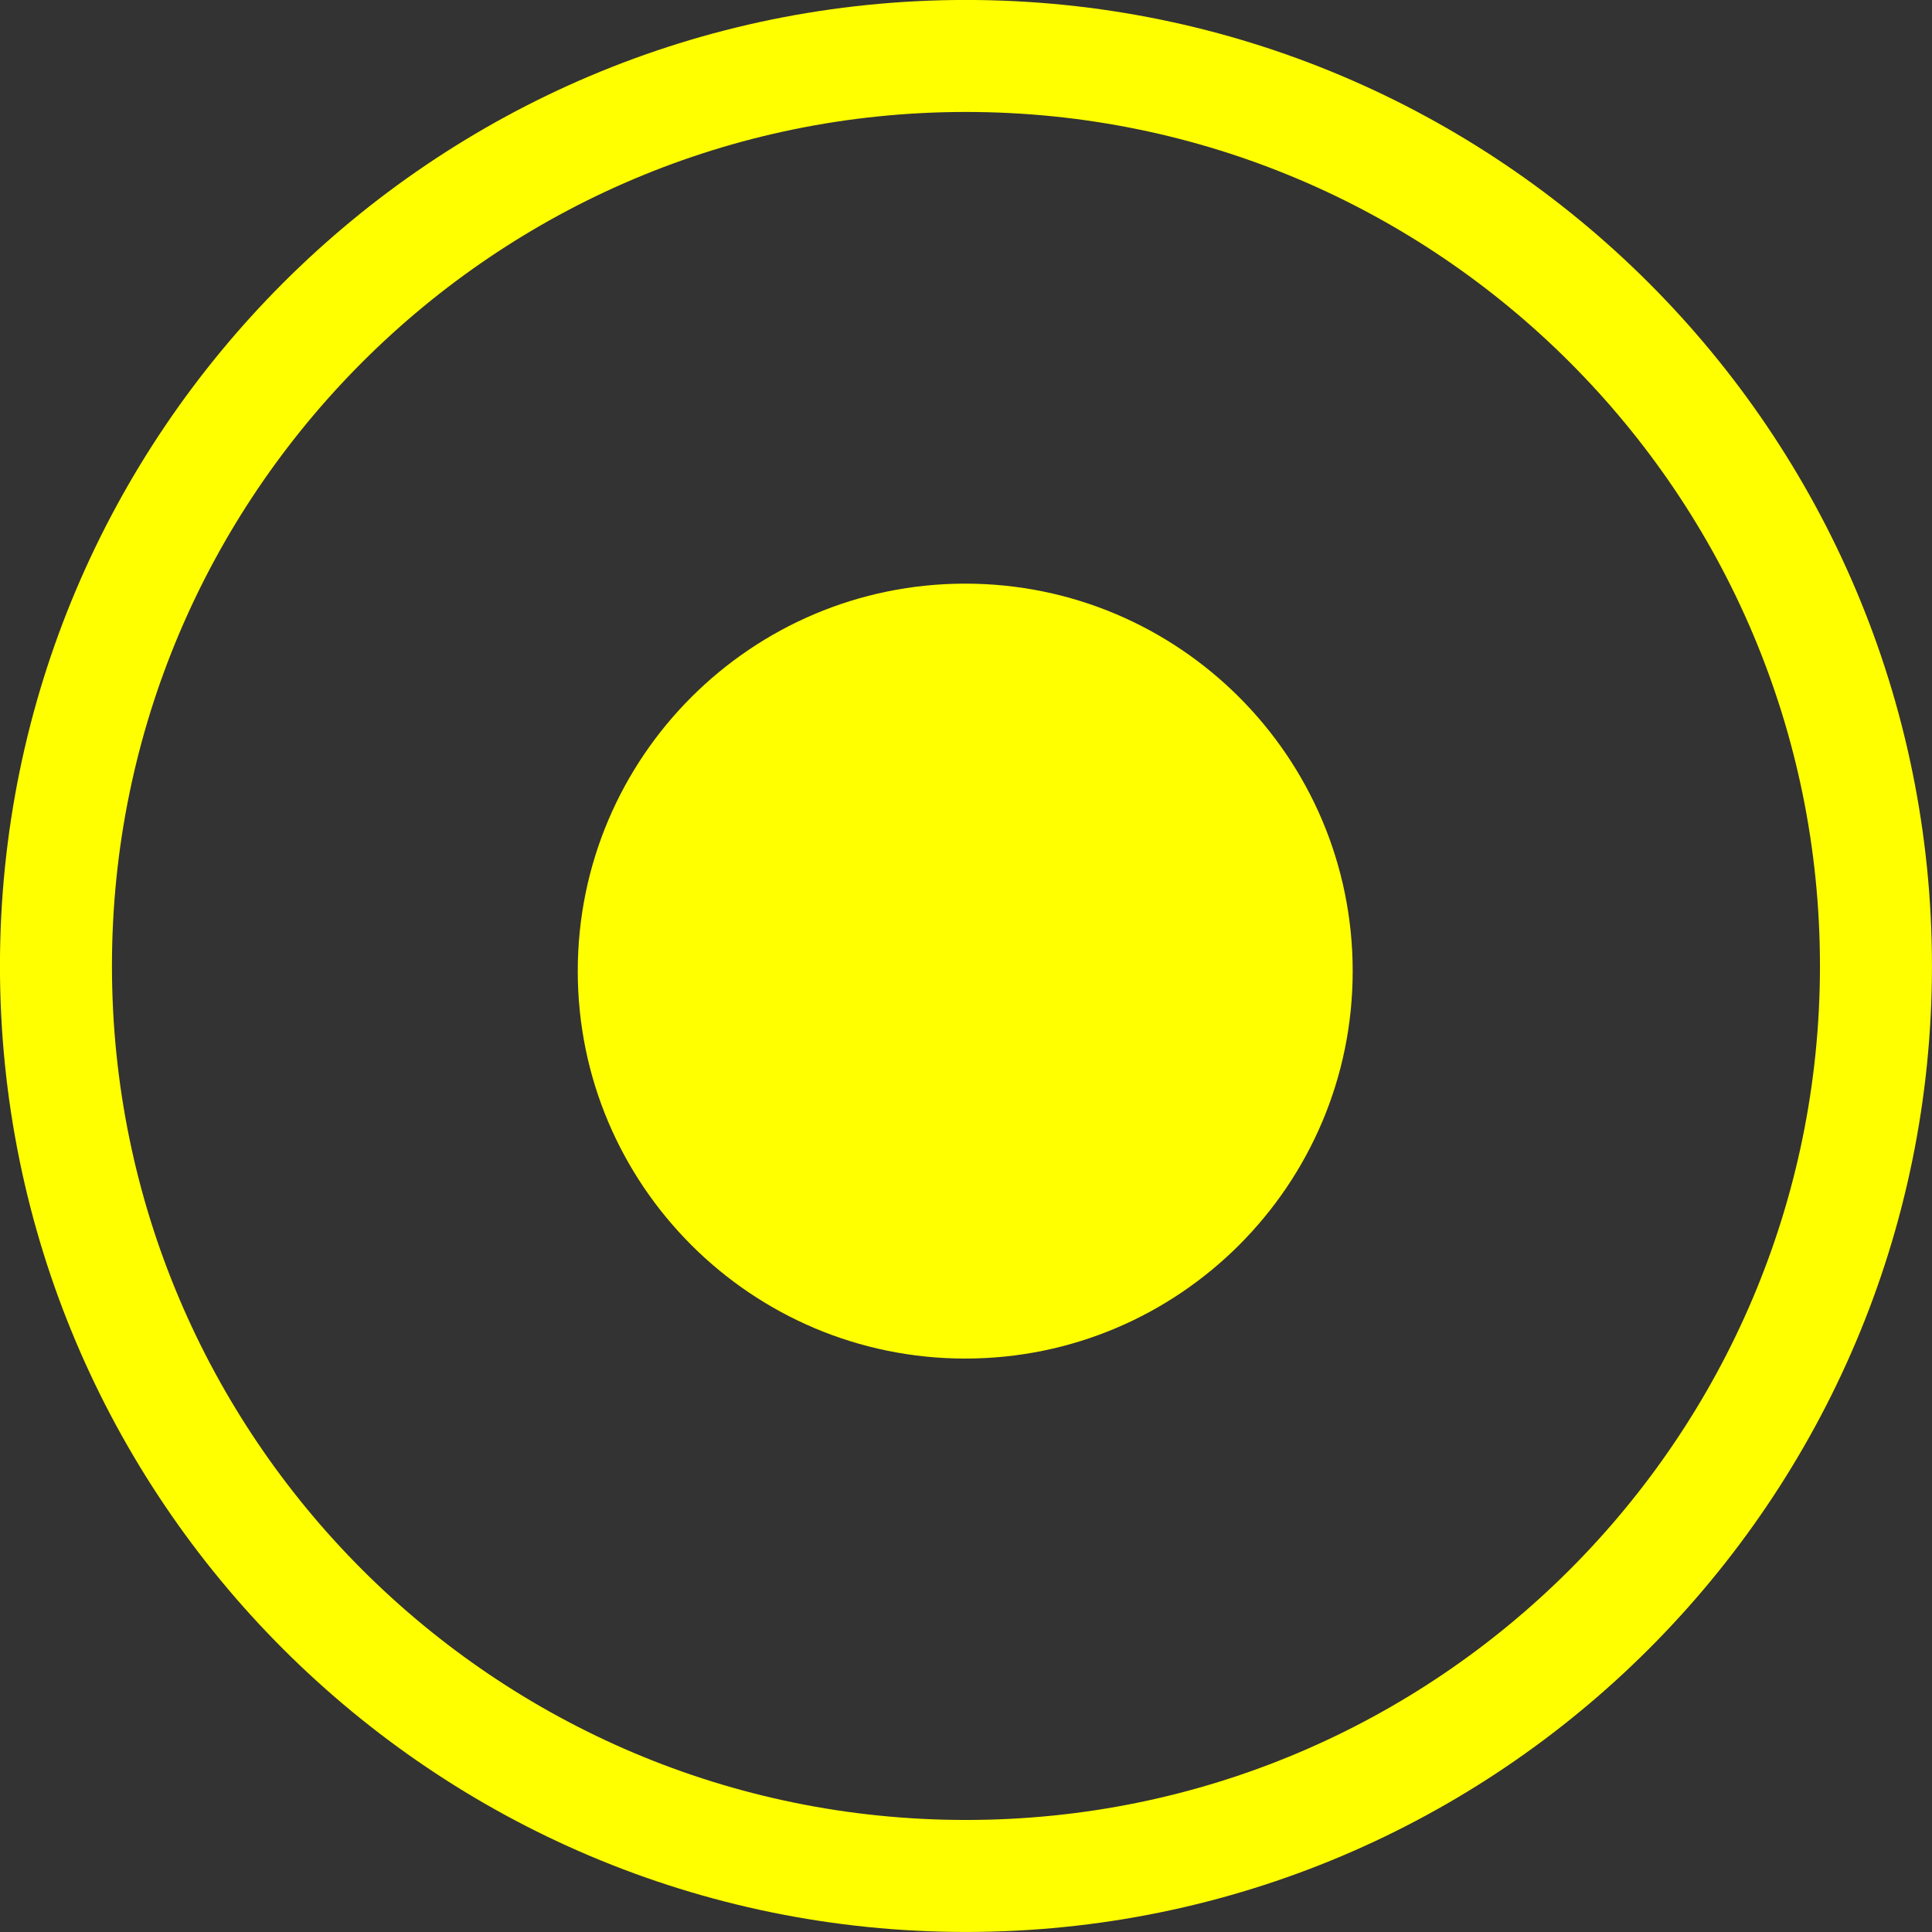 <svg version="1.1" xmlns="http://www.w3.org/2000/svg" xmlns:xlink="http://www.w3.org/1999/xlink" width="23.685" height="23.685" viewBox="0,0,23.685,23.685"><rect x="0" y="0" width="23.685" height="23.685" fill="#333333" stroke="none"/><g transform="translate(-228.158,-168.158)"><g data-paper-data="{&quot;isPaintingLayer&quot;:true}" fill-rule="nonzero" stroke-linecap="butt" stroke-linejoin="miter" stroke-miterlimit="10" stroke-dasharray="" stroke-dashoffset="0" style="mix-blend-mode: normal"><path d="M240,168.844c3.078,0 5.867,1.249 7.887,3.269c2.02,2.02 3.269,4.808 3.269,7.887c0,3.078 -1.25,5.867 -3.269,7.887c-2.02,2.02 -4.808,3.269 -7.887,3.269c-3.078,0 -5.867,-1.249 -7.887,-3.269c-2.02,-2.02 -3.269,-4.808 -3.269,-7.887c0,-3.078 1.25,-5.867 3.269,-7.887c2.02,-2.02 4.808,-3.269 7.887,-3.269z" fill="none" stroke="#ffff00" stroke-width="1.373"/><path d="M239.991,175.313c1.311,0 2.498,0.532 3.358,1.392c0.86,0.86 1.392,2.047 1.392,3.358c0,1.311 -0.532,2.498 -1.392,3.358c-0.86,0.86 -2.047,1.392 -3.358,1.392c-1.311,0 -2.498,-0.532 -3.358,-1.392c-0.86,-0.86 -1.392,-2.047 -1.392,-3.358c0,-1.311 0.532,-2.498 1.392,-3.358c0.86,-0.86 2.047,-1.392 3.358,-1.392z" fill="#ffff00" stroke="none" stroke-width="1.188"/></g></g></svg>